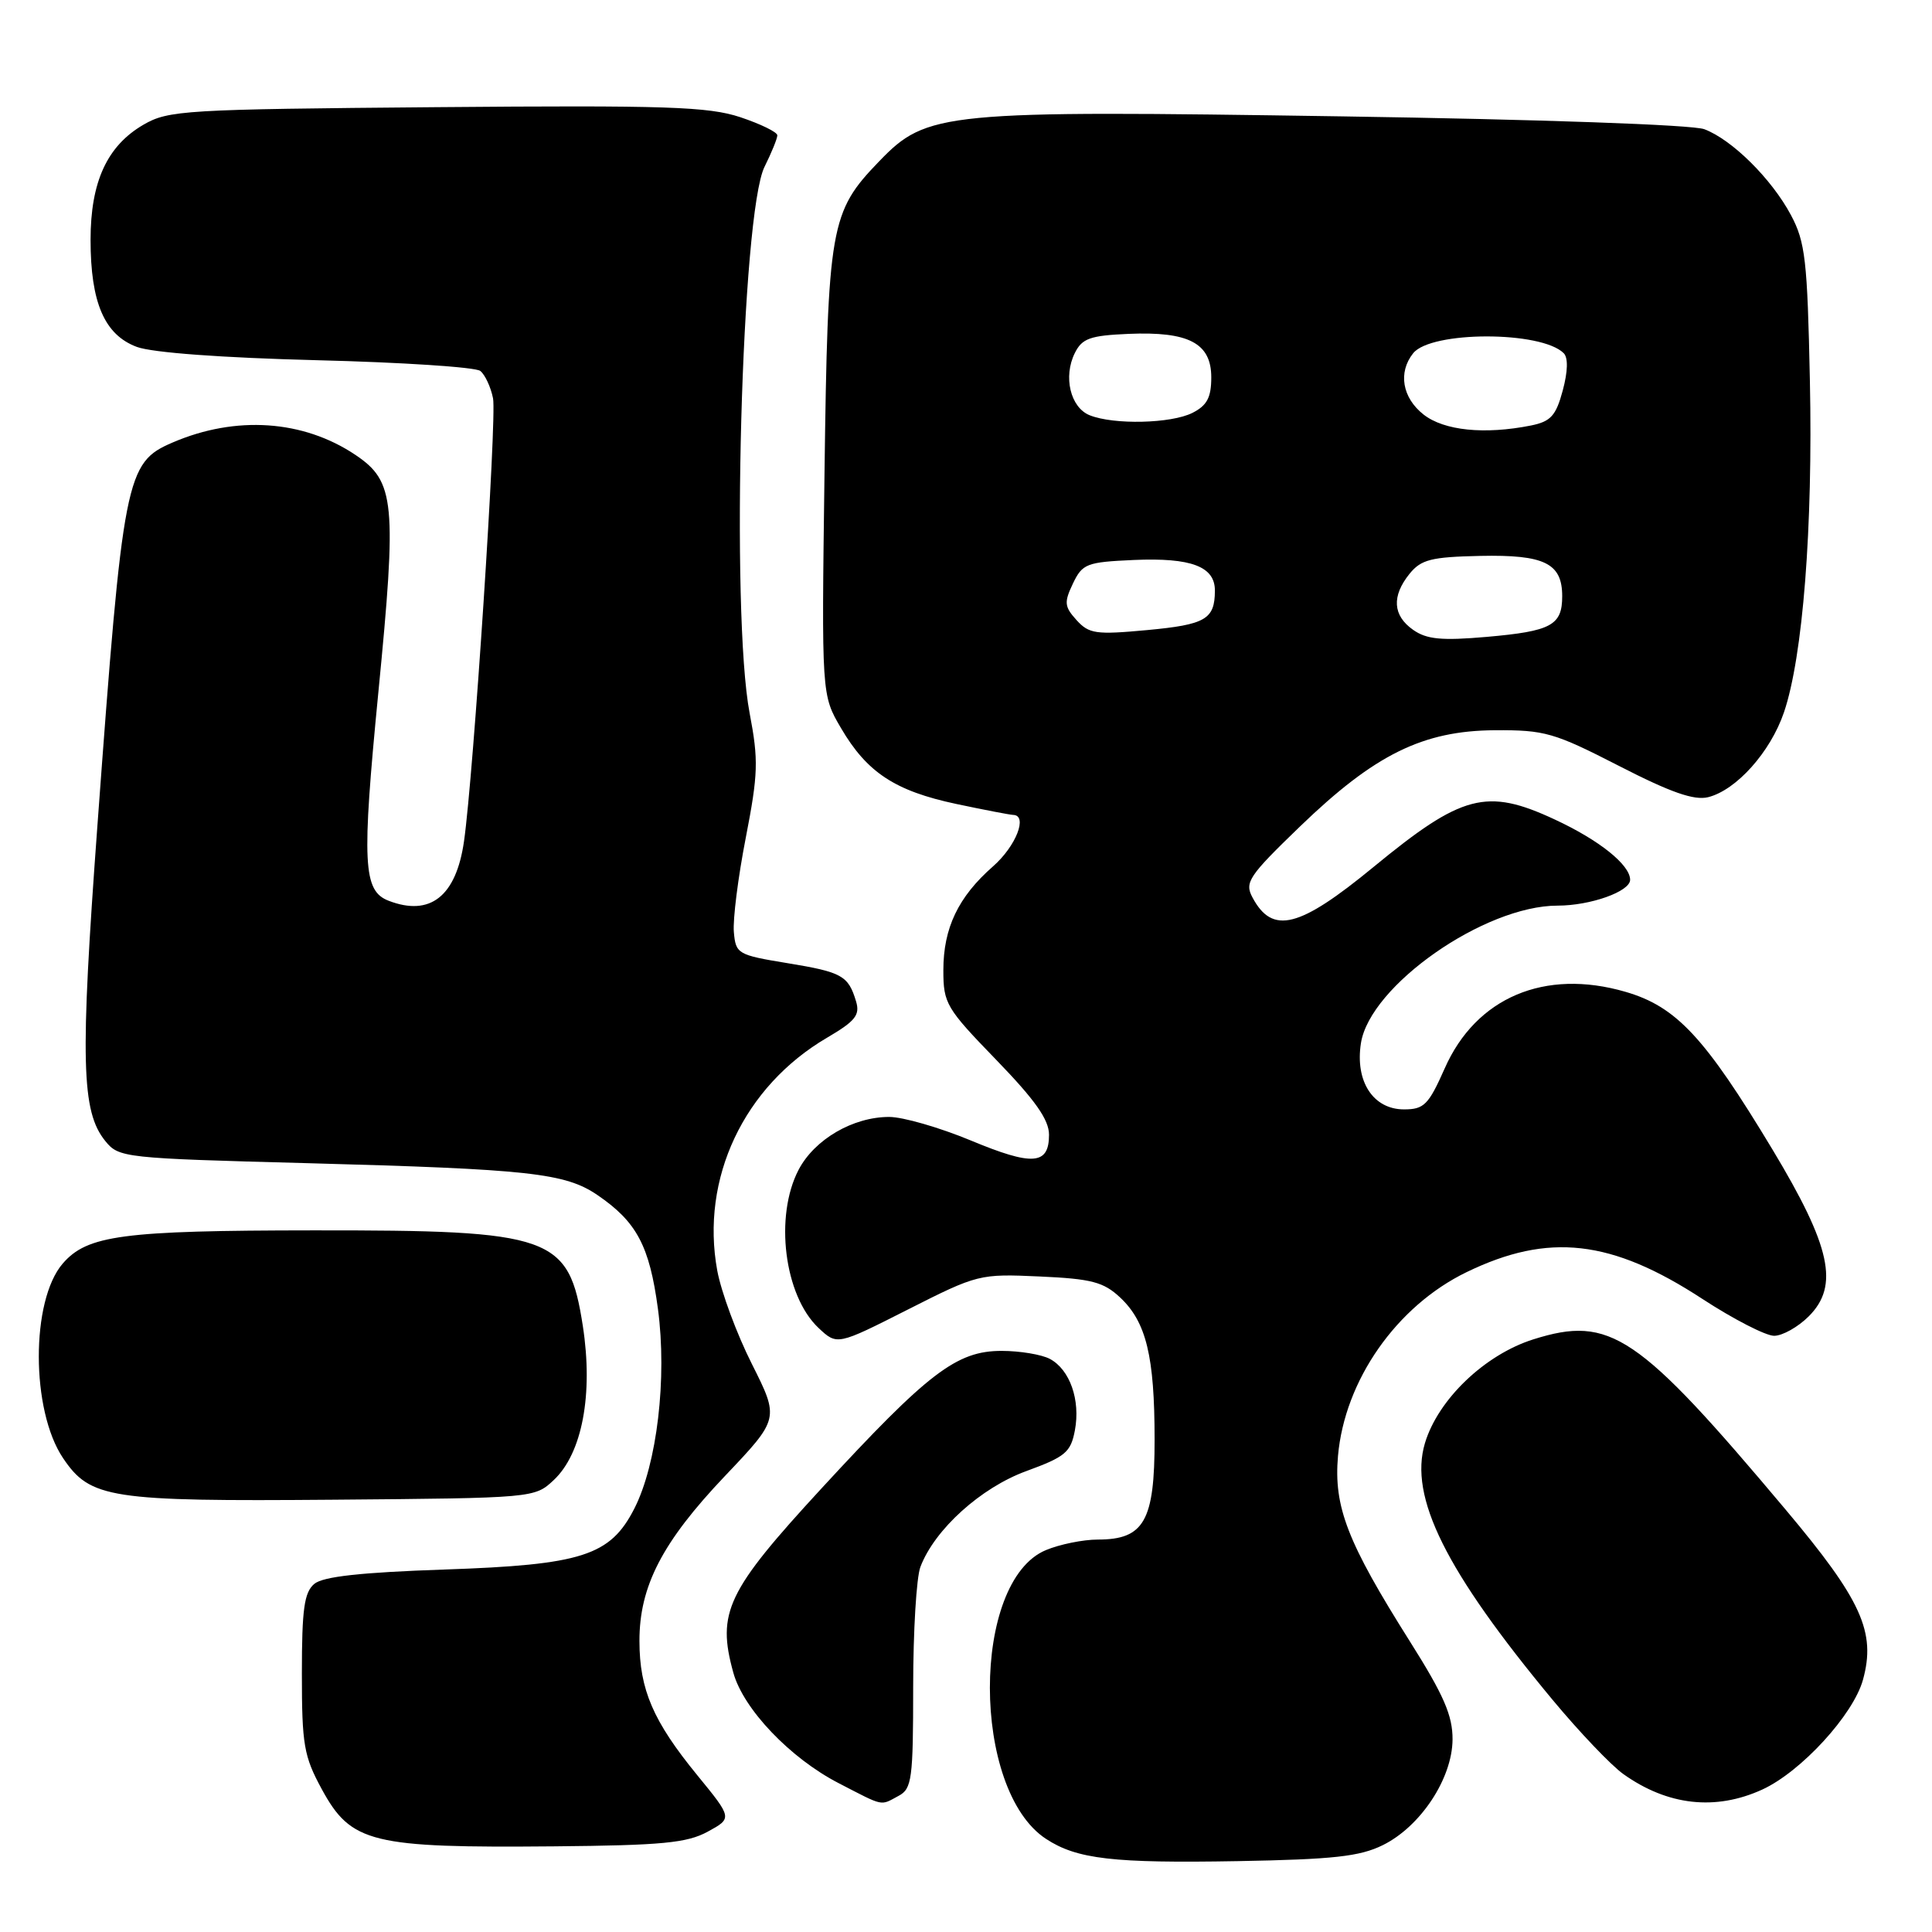 <?xml version="1.0" encoding="UTF-8" standalone="no"?>
<!DOCTYPE svg PUBLIC "-//W3C//DTD SVG 1.1//EN" "http://www.w3.org/Graphics/SVG/1.1/DTD/svg11.dtd" >
<svg xmlns="http://www.w3.org/2000/svg" xmlns:xlink="http://www.w3.org/1999/xlink" version="1.1" viewBox="0 0 256 256">
 <g >
 <path fill="currentColor"
d=" M 183.23 244.49 C 188.24 242.02 192.43 235.66 192.47 230.50 C 192.49 227.33 191.32 224.63 186.82 217.50 C 178.52 204.34 176.71 199.67 177.29 192.93 C 178.17 182.90 185.05 173.06 194.34 168.56 C 205.20 163.30 213.52 164.24 225.57 172.11 C 229.69 174.80 233.97 177.00 235.08 177.00 C 236.18 177.00 238.25 175.84 239.67 174.42 C 243.73 170.36 242.61 165.19 234.87 152.33 C 225.91 137.45 222.13 133.38 215.38 131.42 C 204.69 128.31 195.58 132.17 191.43 141.57 C 189.29 146.40 188.69 147.00 186.04 147.00 C 181.95 147.00 179.54 143.29 180.33 138.23 C 181.52 130.61 196.68 120.00 206.39 120.00 C 210.74 120.00 216.00 118.13 216.00 116.58 C 216.00 114.60 211.91 111.32 206.00 108.58 C 196.98 104.38 193.72 105.24 182.00 114.88 C 172.15 122.98 168.61 123.88 165.96 118.92 C 164.89 116.92 165.44 116.09 172.28 109.49 C 182.14 99.98 188.53 96.82 198.07 96.76 C 204.70 96.72 205.93 97.08 214.53 101.49 C 221.38 105.01 224.49 106.09 226.34 105.63 C 230.08 104.69 234.59 99.65 236.38 94.40 C 238.89 87.04 240.23 69.88 239.82 50.44 C 239.49 34.47 239.21 32.06 237.31 28.50 C 234.75 23.70 229.50 18.50 225.83 17.12 C 224.29 16.53 203.97 15.82 177.83 15.42 C 124.85 14.61 122.83 14.80 116.49 21.38 C 110.00 28.10 109.69 29.88 109.25 62.80 C 108.86 92.09 108.86 92.09 111.44 96.48 C 114.88 102.36 118.61 104.81 126.72 106.53 C 130.45 107.32 133.84 107.97 134.25 107.98 C 136.23 108.03 134.63 112.12 131.58 114.80 C 126.97 118.84 125.00 122.97 125.00 128.56 C 125.00 132.97 125.37 133.59 132.00 140.43 C 137.16 145.76 139.00 148.36 139.00 150.36 C 139.00 154.38 136.83 154.53 128.59 151.10 C 124.49 149.40 119.65 148.00 117.82 148.00 C 113.03 148.00 107.95 150.96 105.83 154.98 C 102.59 161.15 103.91 171.68 108.46 175.96 C 110.92 178.27 110.92 178.27 120.30 173.52 C 129.54 168.84 129.80 168.78 137.76 169.14 C 144.65 169.45 146.23 169.87 148.43 171.93 C 151.89 175.18 152.99 179.72 152.99 190.75 C 153.00 201.53 151.60 204.00 145.47 204.00 C 143.53 204.00 140.42 204.63 138.58 205.40 C 128.68 209.54 128.70 237.17 138.60 243.66 C 142.70 246.35 147.49 246.90 164.00 246.61 C 176.66 246.38 180.18 246.00 183.23 244.49 Z  M 93.77 242.71 C 97.05 240.92 97.05 240.92 92.38 235.21 C 86.55 228.08 84.74 223.88 84.73 217.47 C 84.71 210.20 87.75 204.33 96.03 195.61 C 103.27 187.99 103.27 187.99 99.63 180.74 C 97.62 176.76 95.56 171.18 95.04 168.36 C 92.80 156.17 98.55 143.97 109.59 137.50 C 113.34 135.30 113.98 134.50 113.43 132.68 C 112.40 129.27 111.58 128.81 104.32 127.62 C 97.75 126.54 97.49 126.39 97.24 123.50 C 97.09 121.85 97.80 116.22 98.82 111.00 C 100.46 102.55 100.52 100.73 99.33 94.50 C 96.80 81.20 98.25 28.22 101.31 22.09 C 102.24 20.22 103.00 18.35 103.00 17.93 C 103.00 17.51 100.79 16.43 98.10 15.53 C 93.86 14.13 88.38 13.94 57.85 14.20 C 24.41 14.48 22.31 14.61 19.00 16.53 C 14.19 19.33 12.00 24.09 12.00 31.78 C 12.00 40.11 13.85 44.38 18.14 45.97 C 20.20 46.73 29.43 47.41 42.00 47.73 C 53.28 48.01 63.01 48.65 63.64 49.15 C 64.27 49.65 65.03 51.28 65.33 52.78 C 65.85 55.33 62.74 102.74 61.48 111.50 C 60.43 118.77 57.00 121.47 51.51 119.36 C 48.10 118.06 47.92 114.43 50.13 91.78 C 52.60 66.57 52.34 63.80 47.10 60.28 C 40.19 55.64 31.24 55.03 22.86 58.64 C 16.66 61.30 16.31 63.09 12.90 109.50 C 10.61 140.64 10.78 147.27 13.95 151.19 C 15.75 153.41 16.38 153.48 40.86 154.13 C 70.16 154.92 74.88 155.44 79.15 158.34 C 84.37 161.90 86.06 165.08 87.18 173.43 C 88.41 182.60 87.06 194.01 84.05 199.90 C 80.86 206.15 77.10 207.35 58.90 207.97 C 47.80 208.35 42.82 208.90 41.65 209.87 C 40.31 210.99 40.00 213.21 40.00 221.74 C 40.00 231.19 40.26 232.71 42.64 237.08 C 46.53 244.22 49.19 244.87 73.50 244.65 C 87.73 244.52 91.03 244.20 93.77 242.71 Z  M 119.07 237.96 C 120.83 237.02 121.00 235.75 121.00 223.53 C 121.00 216.16 121.43 209.00 121.96 207.62 C 123.84 202.66 129.97 197.12 136.01 194.92 C 141.17 193.03 141.88 192.44 142.43 189.52 C 143.18 185.51 141.77 181.48 139.11 180.06 C 138.02 179.48 135.14 179.00 132.72 179.00 C 126.75 179.00 123.01 181.86 108.80 197.28 C 96.32 210.83 94.96 213.66 97.17 221.64 C 98.50 226.46 104.71 232.97 111.13 236.28 C 117.23 239.43 116.59 239.29 119.07 237.96 Z  M 233.50 237.13 C 238.64 234.78 245.56 227.24 246.85 222.59 C 248.60 216.26 246.67 212.01 236.61 200.04 C 217.01 176.72 213.37 174.26 203.18 177.47 C 196.74 179.50 190.55 185.43 188.81 191.23 C 186.68 198.37 191.54 208.15 205.72 225.23 C 209.26 229.49 213.48 233.92 215.11 235.08 C 220.97 239.25 227.31 239.96 233.50 237.13 Z  M 73.38 196.11 C 77.15 192.57 78.62 184.74 77.23 175.71 C 75.37 163.74 73.29 163.00 41.50 163.03 C 16.21 163.05 11.56 163.67 8.31 167.43 C 4.07 172.35 4.09 186.87 8.35 193.20 C 11.96 198.56 14.52 198.96 44.17 198.72 C 70.76 198.50 70.85 198.49 73.38 196.11 Z  M 187.25 83.46 C 184.54 81.56 184.38 78.99 186.78 76.02 C 188.31 74.14 189.65 73.80 196.13 73.66 C 204.66 73.48 207.00 74.63 207.00 79.00 C 207.00 82.86 205.55 83.64 197.00 84.39 C 191.02 84.91 189.04 84.72 187.25 83.46 Z  M 142.65 82.17 C 141.03 80.38 140.98 79.82 142.17 77.32 C 143.43 74.69 143.98 74.48 150.24 74.20 C 157.86 73.87 161.01 75.07 160.98 78.29 C 160.96 82.06 159.74 82.77 151.99 83.49 C 145.22 84.12 144.30 83.99 142.65 82.17 Z  M 188.63 54.93 C 185.80 52.70 185.23 49.35 187.25 46.81 C 189.61 43.84 204.23 43.83 207.20 46.80 C 207.80 47.40 207.75 49.22 207.07 51.75 C 206.17 55.09 205.48 55.85 202.87 56.38 C 196.70 57.61 191.35 57.06 188.63 54.93 Z  M 144.38 55.02 C 141.83 53.99 140.86 49.91 142.42 46.78 C 143.38 44.84 144.44 44.46 149.53 44.24 C 157.51 43.90 160.50 45.47 160.50 50.00 C 160.50 52.67 159.94 53.73 158.00 54.71 C 155.18 56.13 147.58 56.31 144.38 55.02 Z "/>
</g>
</svg>